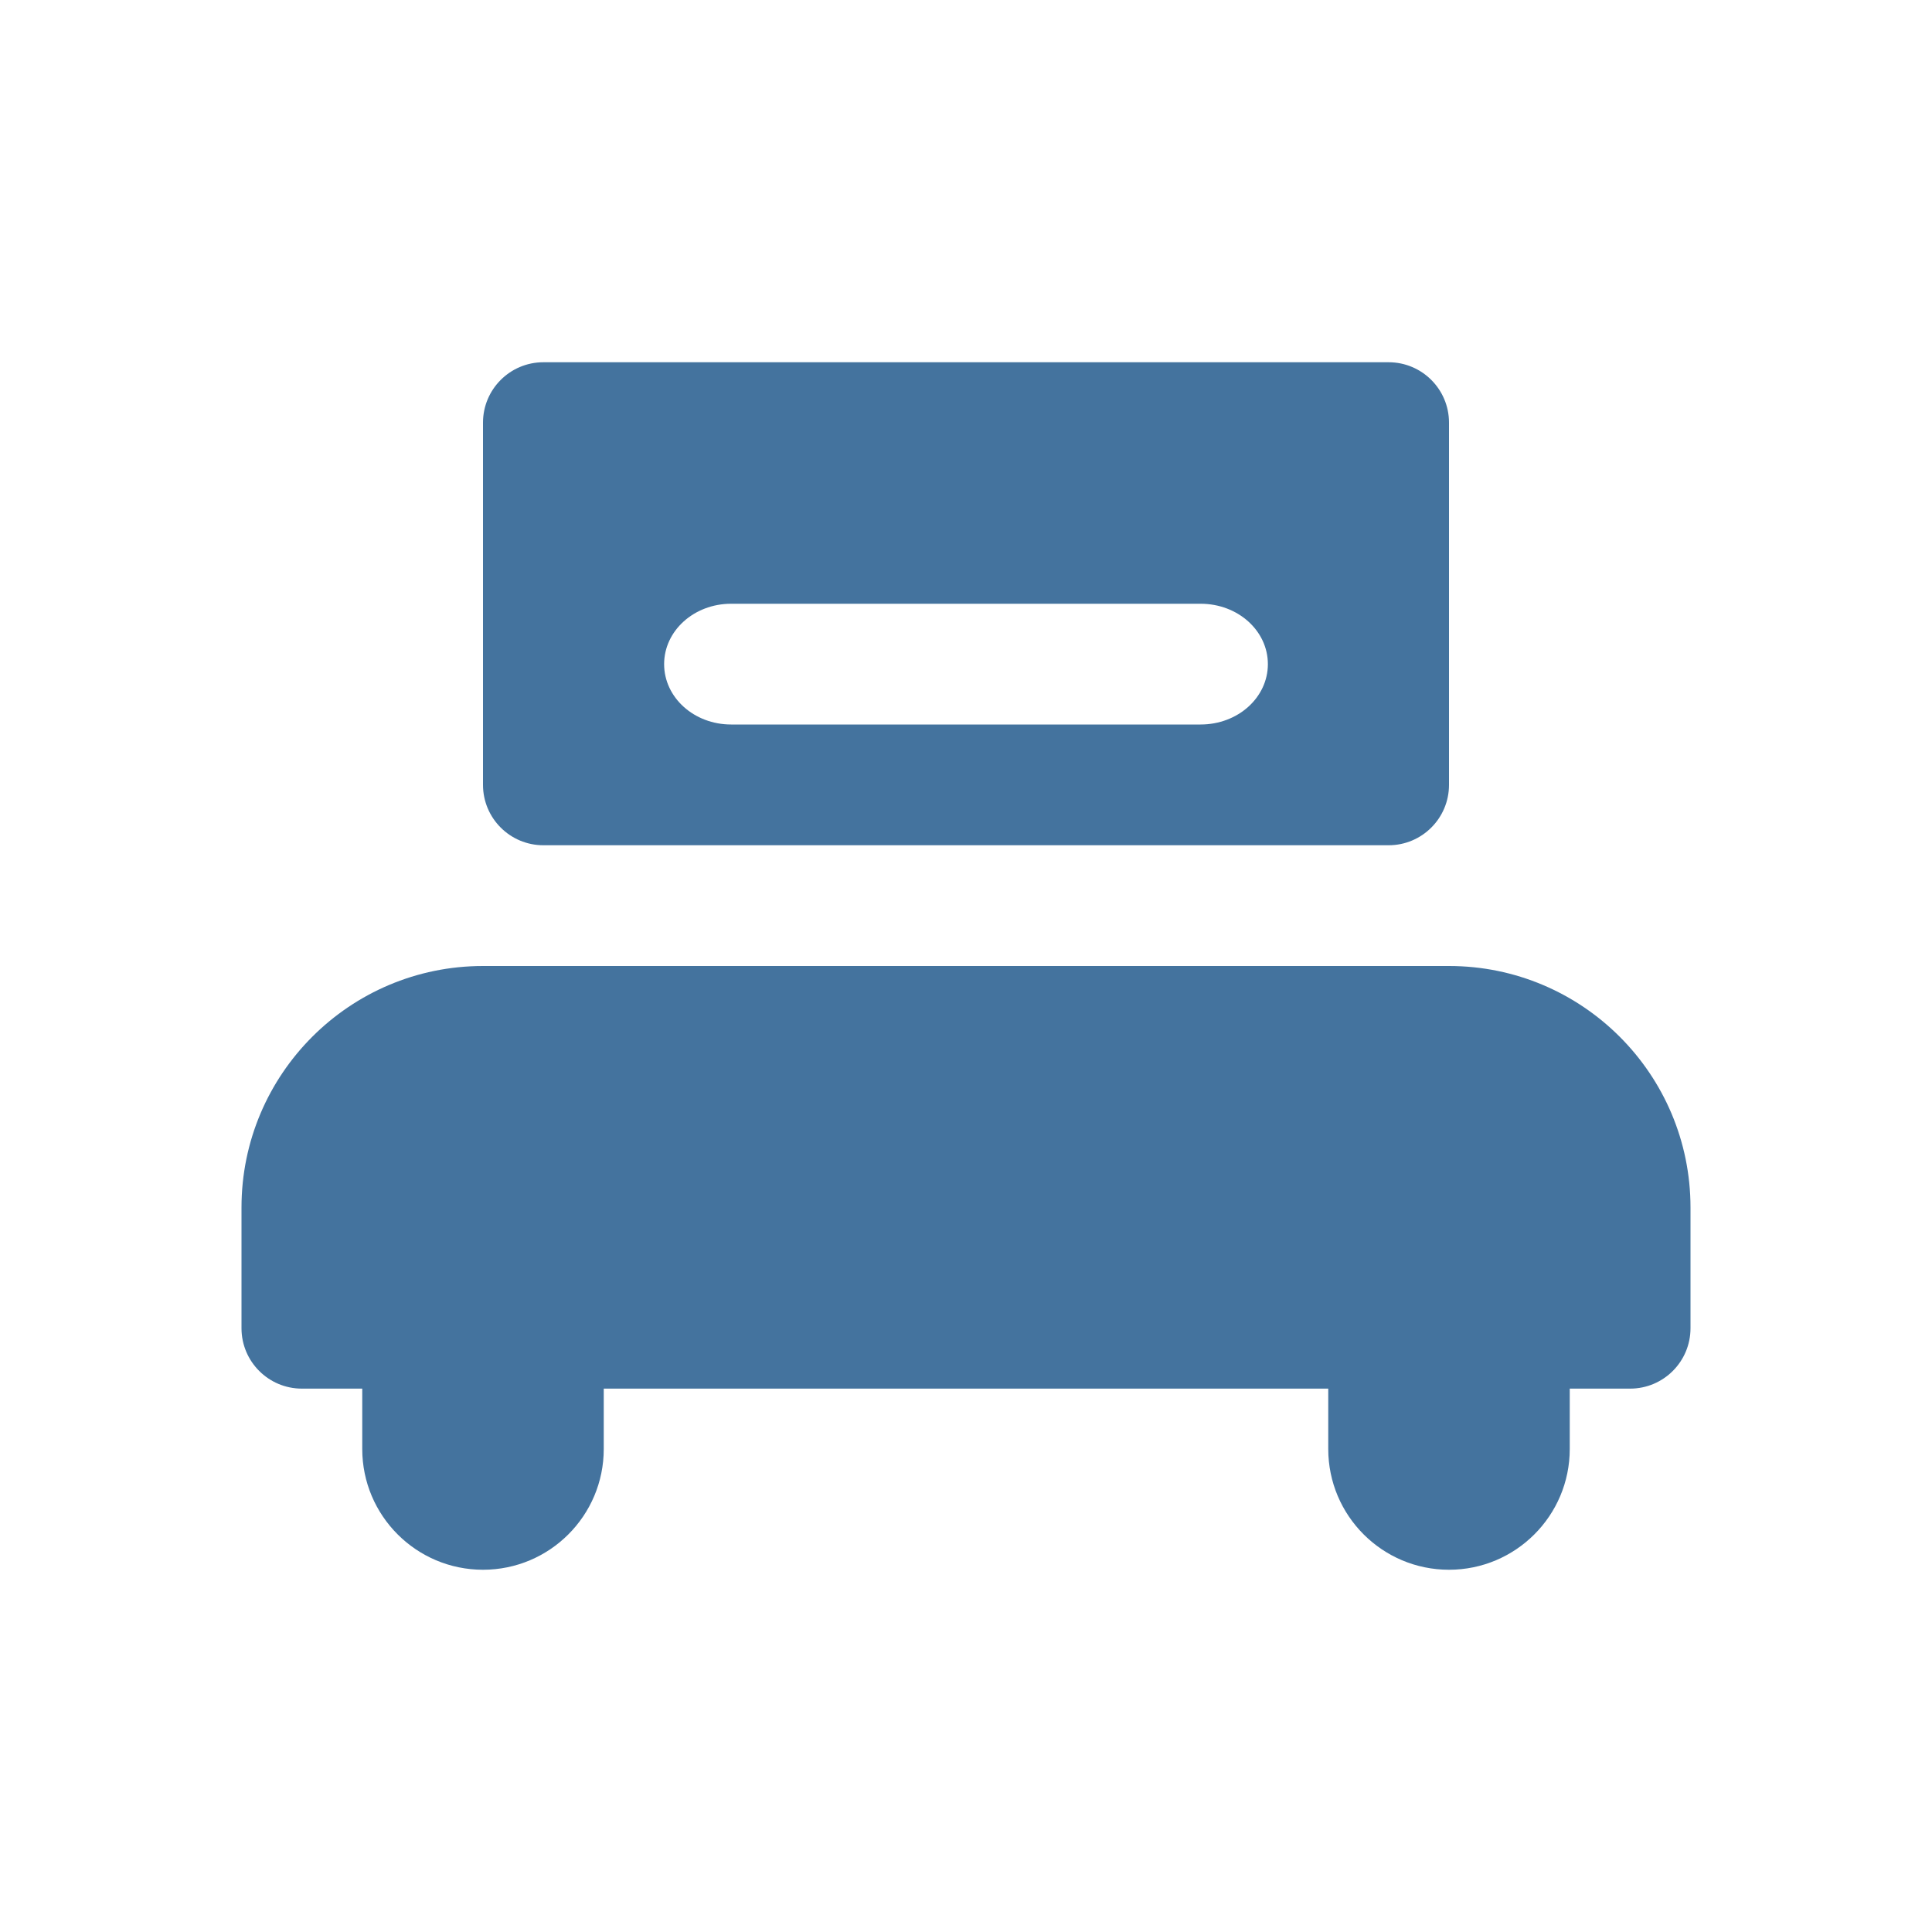 <svg viewBox="0 0 24 24" height="24px" width="24px" fill="#44739e" xmlns="http://www.w3.org/2000/svg"><title>hue:room-guestroom</title><desc>Source: https://github.com/arallsopp/hass-hue-icons</desc><path d="M 18 12 L 6 12 C 4.344 12 3 13.344 3 15 L 3 16.5 C 3 16.914 3.336 17.25 3.75 17.25 L 4.5 17.25 L 4.5 18 C 4.5 18.828 5.172 19.5 6 19.5 C 6.828 19.5 7.5 18.828 7.5 18 L 7.5 17.25 L 16.5 17.25 L 16.5 18 C 16.5 18.828 17.172 19.5 18 19.5 C 18.828 19.5 19.5 18.828 19.5 18 L 19.5 17.25 L 20.25 17.25 C 20.664 17.25 21 16.914 21 16.5 L 21 15 C 21 13.344 19.656 12 18 12 M 9.082 7.5 L 14.914 7.5 C 15.379 7.5 15.75 7.836 15.75 8.25 C 15.75 8.664 15.379 9 14.914 9 L 9.082 9 C 8.621 9 8.25 8.664 8.25 8.25 C 8.25 7.836 8.621 7.5 9.082 7.5 M 6.75 10.5 L 17.25 10.5 C 17.664 10.5 18 10.164 18 9.75 L 18 5.25 C 18 4.836 17.664 4.5 17.25 4.5 L 6.75 4.5 C 6.336 4.5 6 4.836 6 5.25 L 6 9.75 C 6 10.164 6.336 10.5 6.75 10.5 "/></svg>